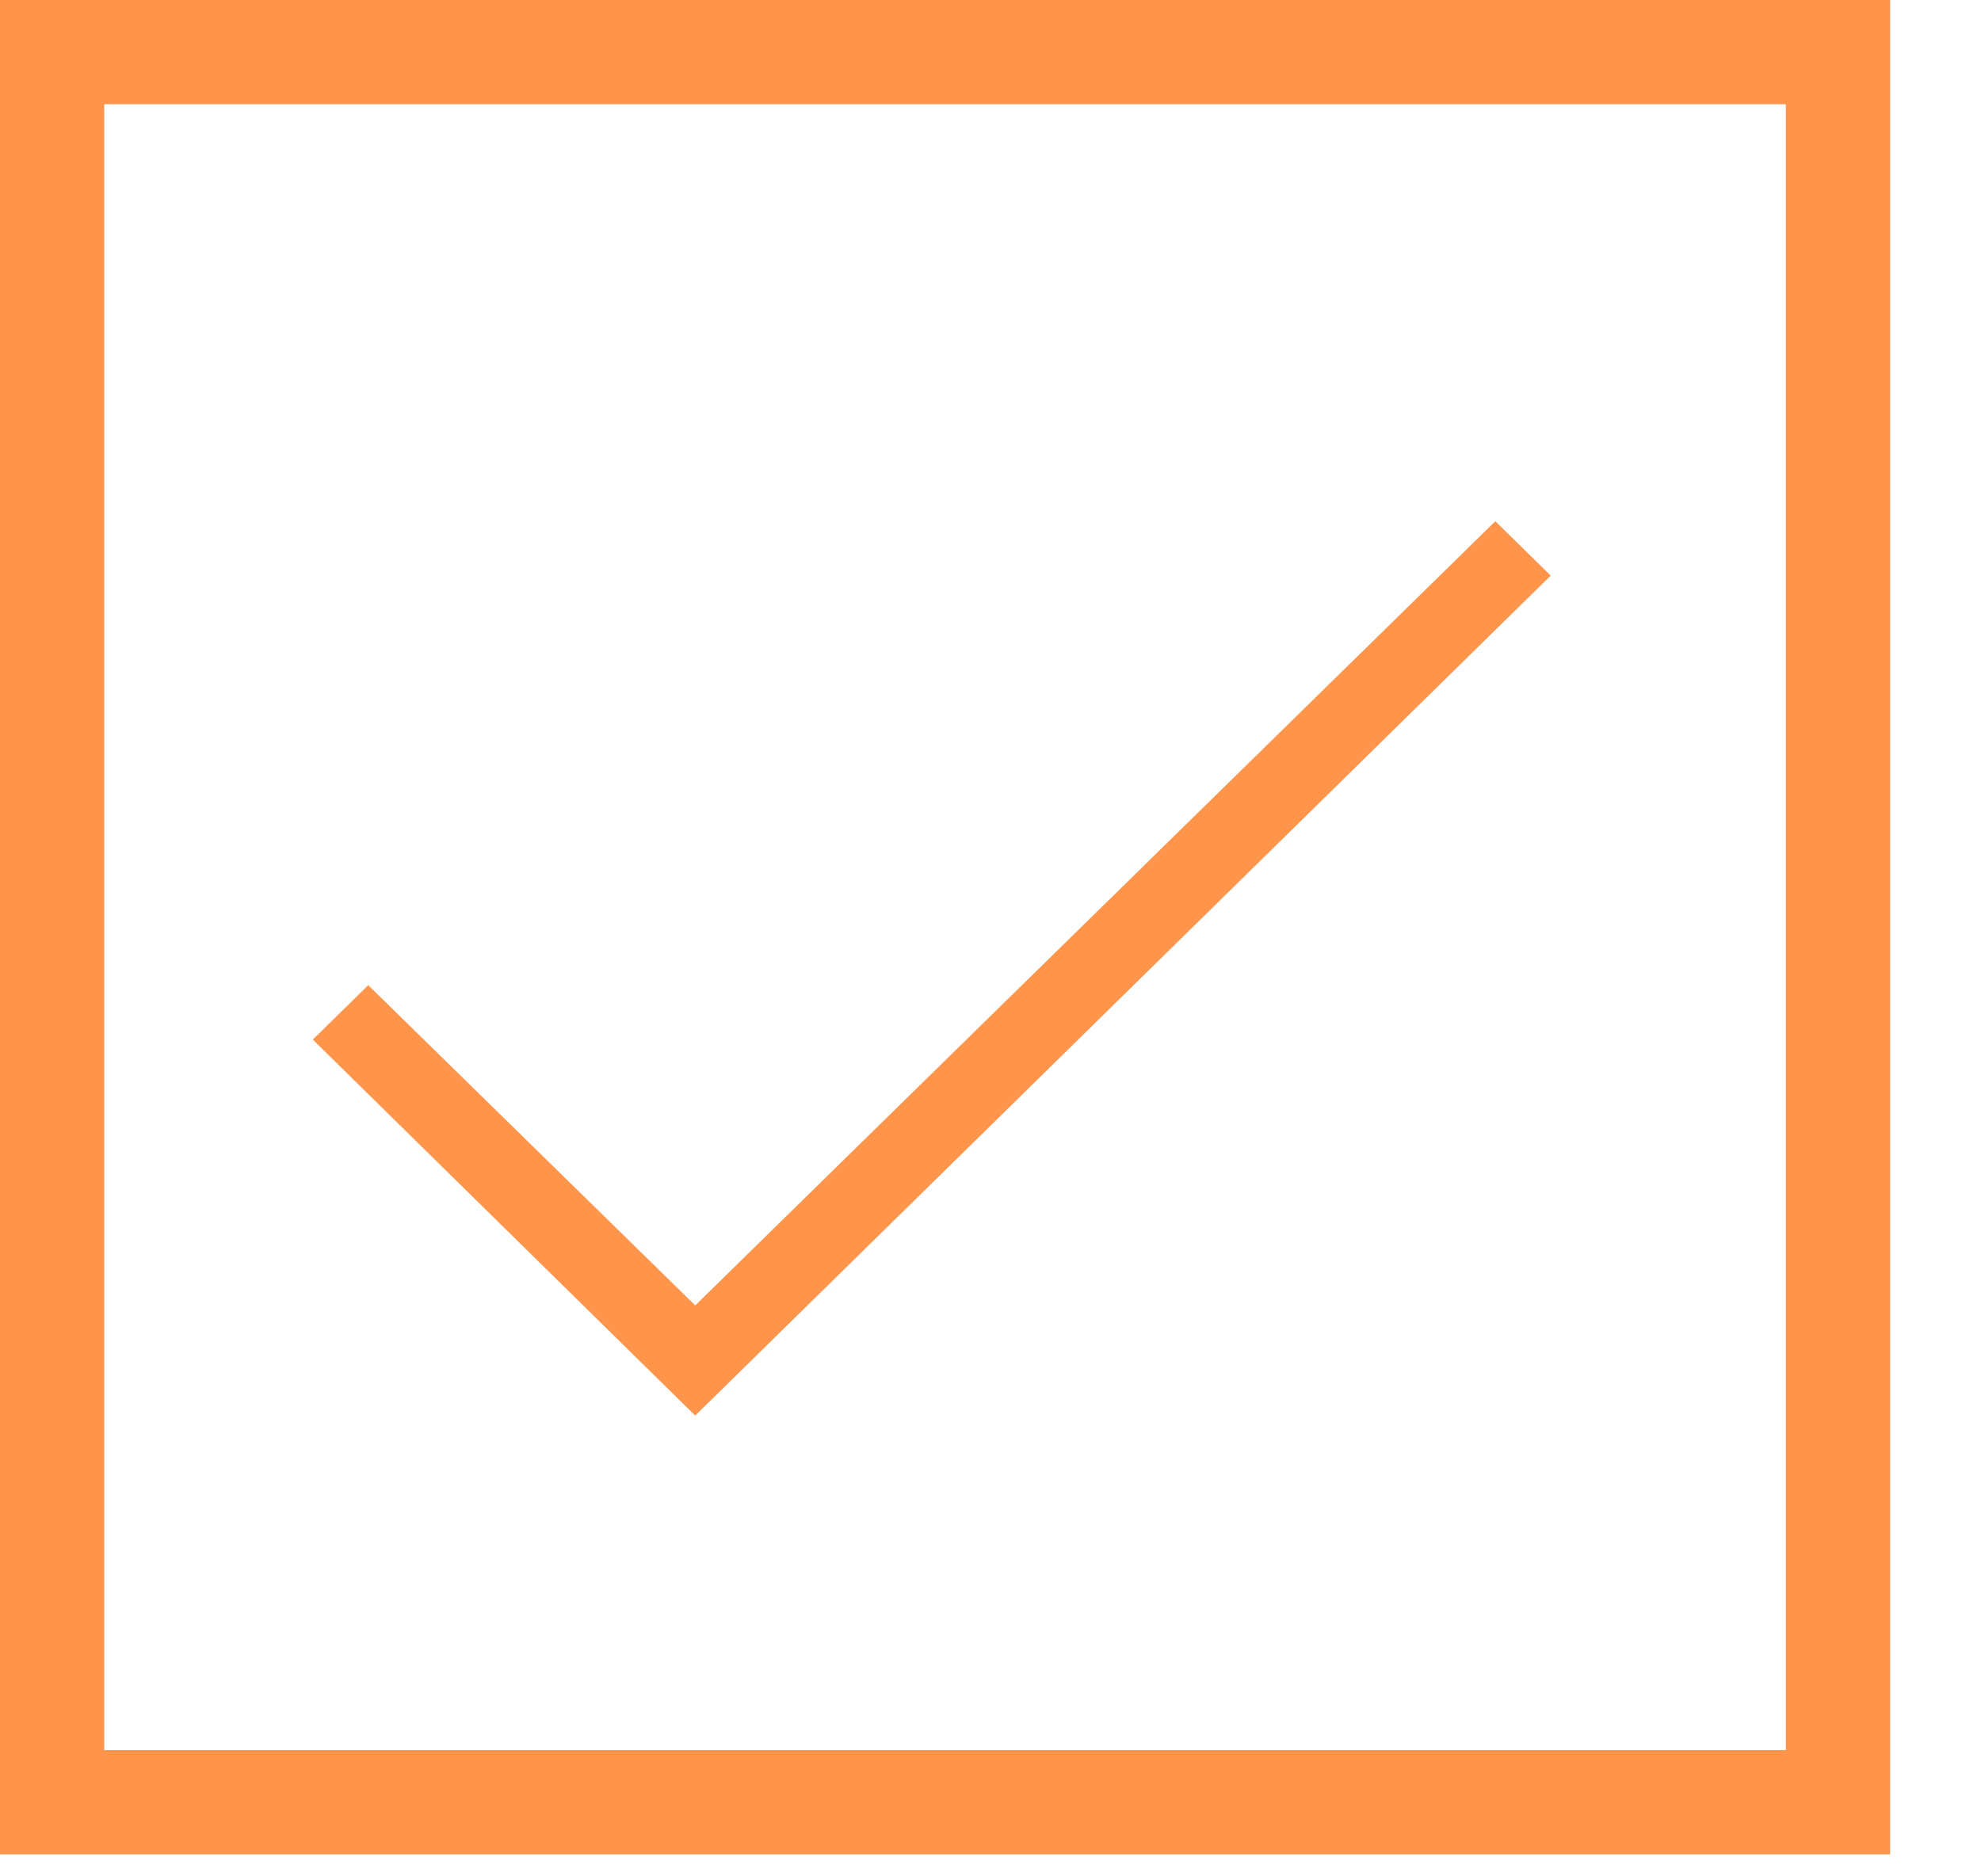 <svg width="19" height="18" viewBox="0 0 19 18" xmlns="http://www.w3.org/2000/svg"><title>CORRECT</title><g fill="none" fill-rule="evenodd"><path fill="#F9F9F9" d="M-1095-226H81v800h-1176z"/><path fill="#FFF" d="M-360-170H46v714h-406z"/><path stroke="#FF954A" d="M.5.5h17.128v16.789H.5z"/><path fill="#FF954A" d="M6.668 13.58L3 9.973l.532-.522 3.136 3.072L14.342 5l.531.522-4.14 4.066z"/></g></svg>
